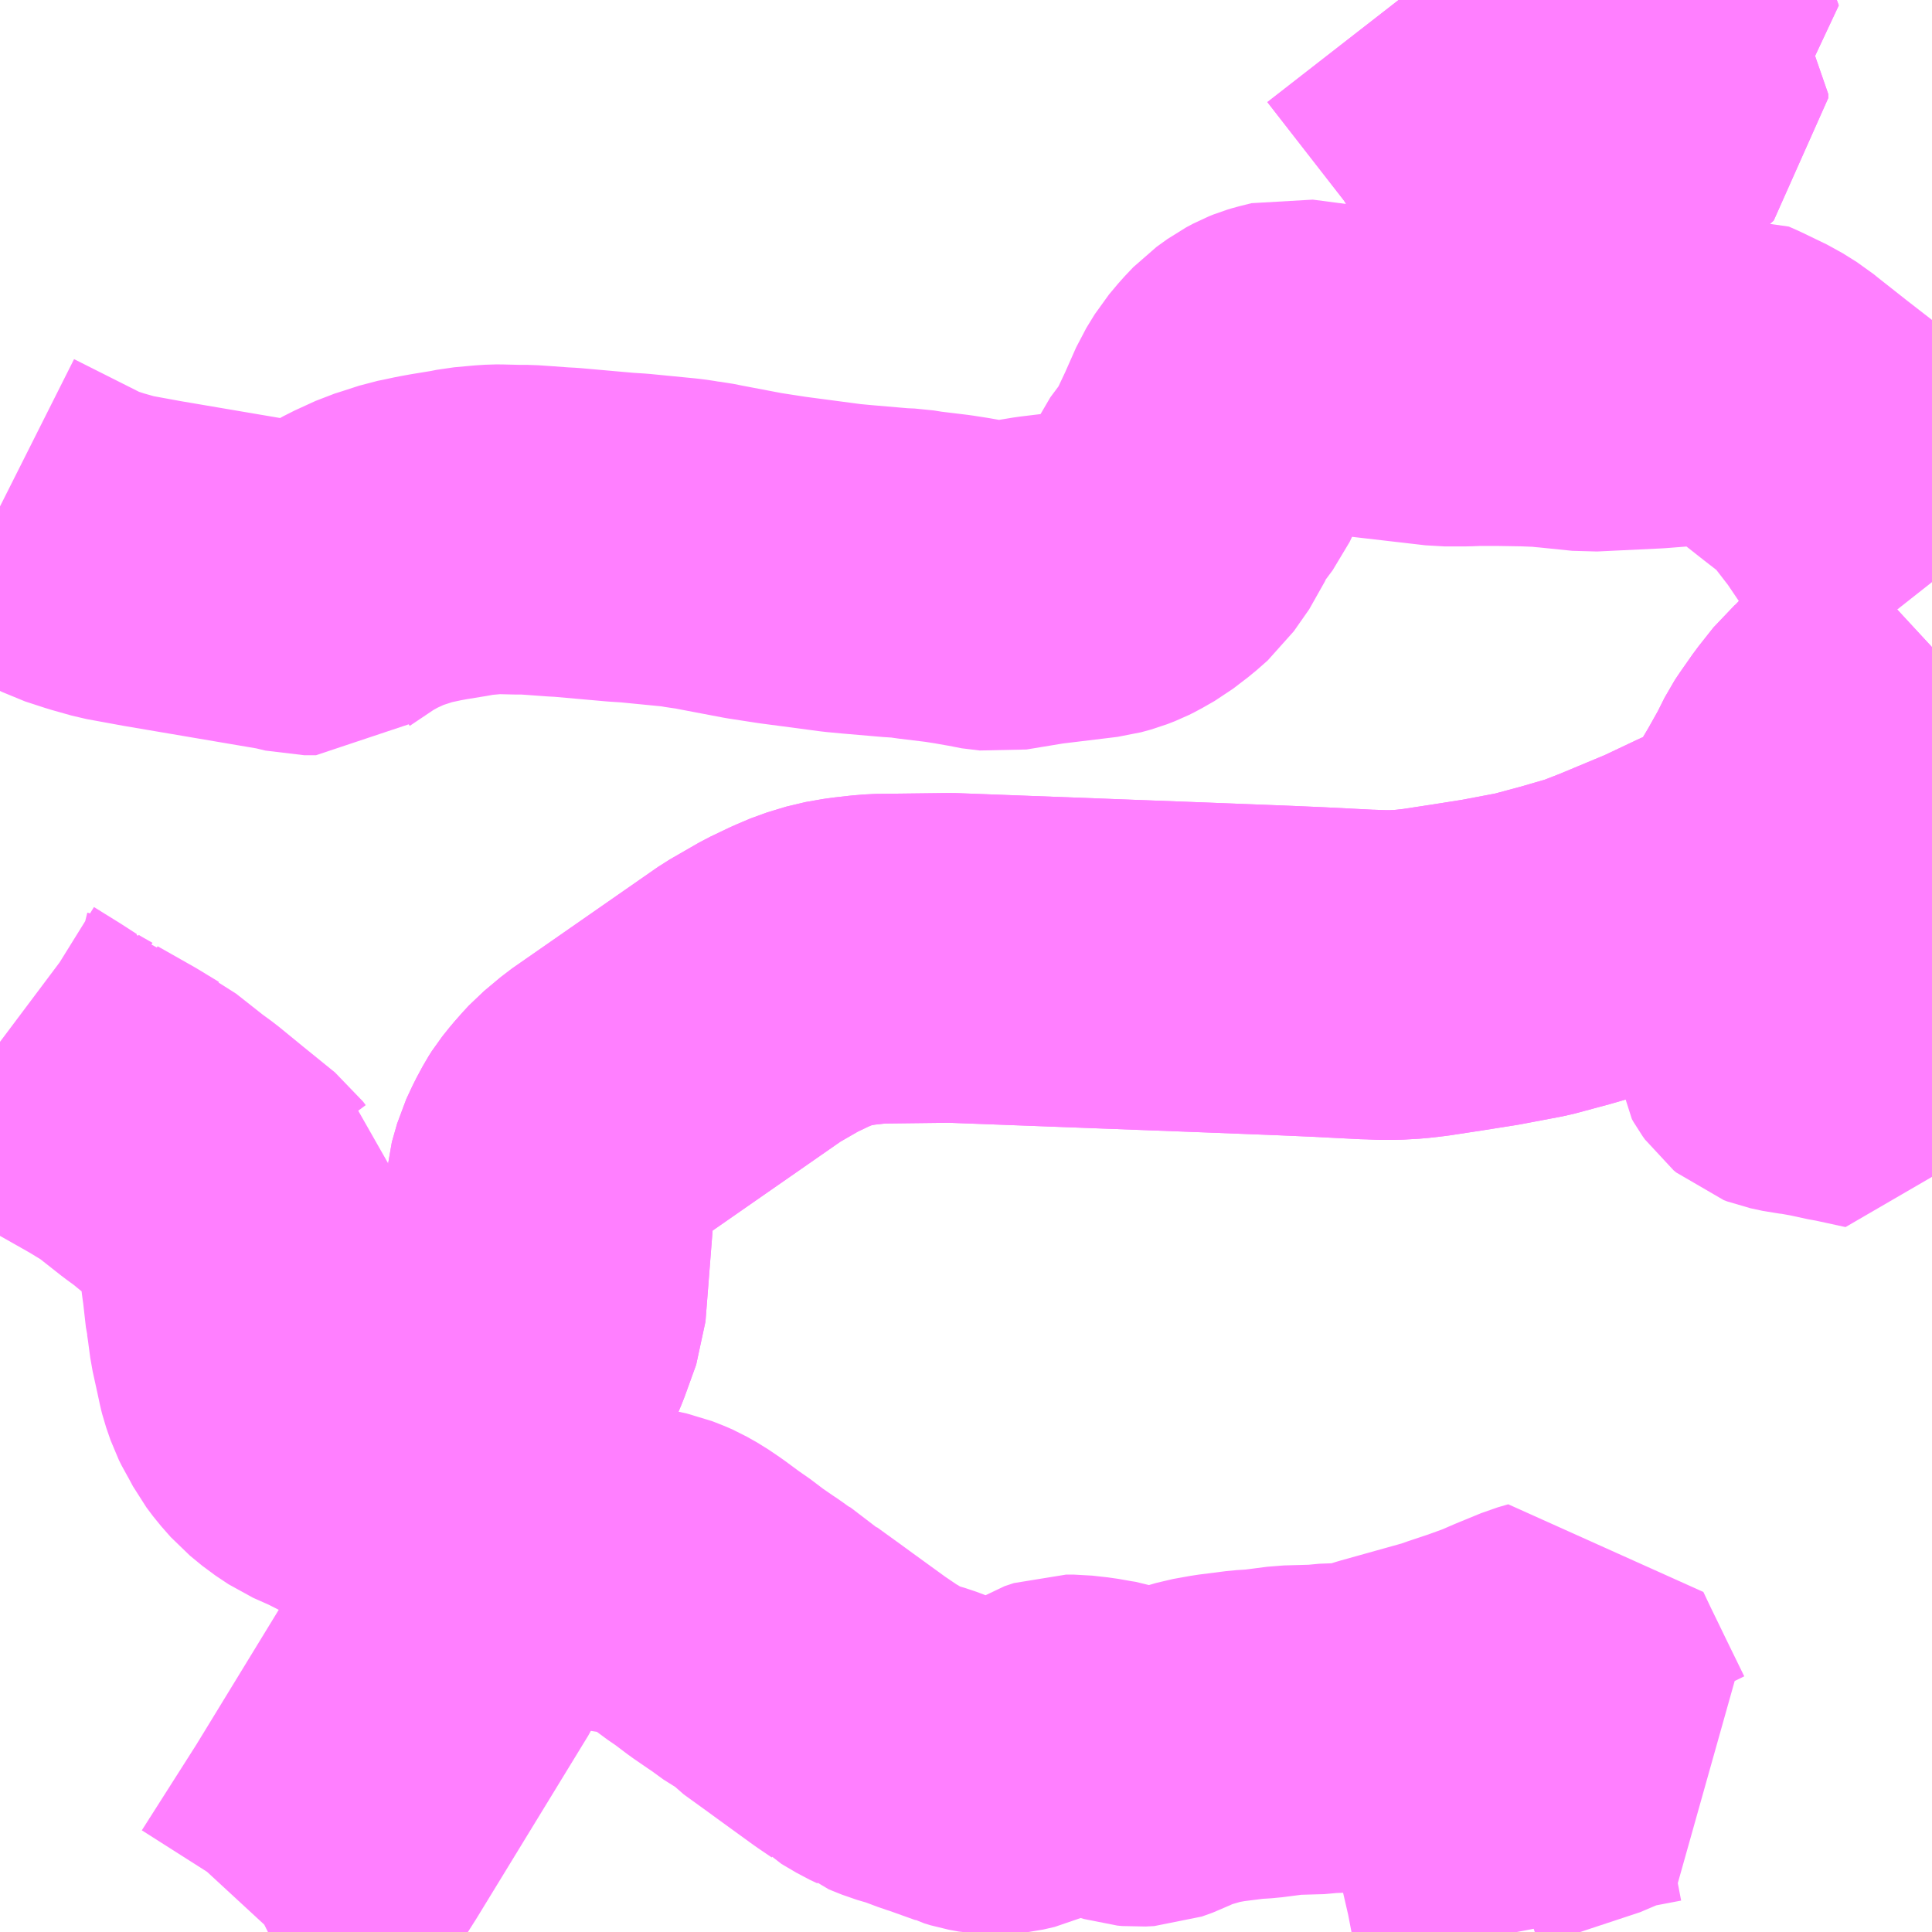 <?xml version="1.0" encoding="UTF-8"?>
<svg  xmlns="http://www.w3.org/2000/svg" xmlns:xlink="http://www.w3.org/1999/xlink" xmlns:go="http://purl.org/svgmap/profile" property="N07_001,N07_002,N07_003,N07_004,N07_005,N07_006,N07_007" viewBox="13653.809 -3493.652 4.395 4.395" go:dataArea="13653.80859375 -3493.65234375 4.39453125 4.39453125" >
<globalCoordinateSystem srsName="http://purl.org/crs/84" transform="matrix(100.0,0.0,0.0,-100.0,0.0,0.0)" />
<defs>
 <g id="p0" >
  <circle cx="0.0" cy="0.0" r="3" stroke="green" stroke-width="0.75" vector-effect="non-scaling-stroke" />
 </g>
</defs>
<g fill="none" fill-rule="evenodd" stroke="#FF00FF" stroke-width="0.75" opacity="0.5" vector-effect="non-scaling-stroke" stroke-linejoin="bevel" >
<path content="1,三重交通（株）,三重団地笹川線_01_on,67.5,60.5,60.5," xlink:title="1" d="M13657.588,-3493.652L13657.611,-3493.591L13657.639,-3493.513L13657.573,-3493.489L13657.568,-3493.479L13657.571,-3493.466L13657.593,-3493.438L13657.593,-3493.429L13657.583,-3493.42L13657.512,-3493.399L13657.433,-3493.384L13657.398,-3493.381L13657.291,-3493.382L13657.23,-3493.375L13657.204,-3493.363L13657.174,-3493.411L13656.988,-3493.65"/>
<path content="1,三重交通（株）,三重団地笹川線_04_on,67.5,60.5,60.5," xlink:title="1" d="M13657.588,-3493.652L13657.611,-3493.591L13657.639,-3493.513L13657.573,-3493.489L13657.568,-3493.479L13657.571,-3493.466L13657.593,-3493.438L13657.593,-3493.429L13657.583,-3493.42L13657.512,-3493.399L13657.433,-3493.384L13657.398,-3493.381L13657.291,-3493.382L13657.23,-3493.375L13657.204,-3493.363L13657.174,-3493.411L13656.988,-3493.65"/>
<path content="1,三重交通（株）,和無田線,6.0,6.0,6.0," xlink:title="1" d="M13658.203,-3491.627L13658.19,-3491.573L13658.103,-3491.278L13658.087,-3491.227L13658.041,-3491.237L13658.018,-3491.242L13658.008,-3491.244L13658.001,-3491.245L13657.955,-3491.255L13657.916,-3491.262L13657.898,-3491.264L13657.87,-3491.27L13657.862,-3491.273L13657.856,-3491.278L13657.851,-3491.285L13657.847,-3491.292L13657.846,-3491.302L13657.848,-3491.322L13657.891,-3491.474L13657.913,-3491.547L13657.921,-3491.559L13657.936,-3491.576L13657.955,-3491.588L13657.961,-3491.59L13658.052,-3491.625L13658.069,-3491.631L13658.114,-3491.649L13658.124,-3491.651L13658.136,-3491.652L13658.153,-3491.65L13658.203,-3491.642"/>
<path content="1,三重交通（株）,和無田線,6.0,6.0,6.0," xlink:title="1" d="M13653.809,-3492.5L13653.982,-3492.413L13654.028,-3492.398L13654.074,-3492.385L13654.156,-3492.37L13654.468,-3492.317L13654.501,-3492.309L13654.528,-3492.309L13654.532,-3492.312L13654.599,-3492.357L13654.635,-3492.377L13654.683,-3492.399L13654.702,-3492.405L13654.742,-3492.418L13654.757,-3492.421L13654.785,-3492.427L13654.807,-3492.431L13654.856,-3492.439L13654.876,-3492.443L13654.92,-3492.447L13654.936,-3492.448L13654.945,-3492.448L13654.986,-3492.447L13655.008,-3492.447L13655.037,-3492.445L13655.078,-3492.442L13655.097,-3492.441L13655.221,-3492.43L13655.252,-3492.428L13655.354,-3492.418L13655.37,-3492.416L13655.387,-3492.413L13655.404,-3492.411L13655.424,-3492.407L13655.524,-3492.388L13655.589,-3492.378L13655.725,-3492.36L13655.757,-3492.357L13655.85,-3492.349L13655.874,-3492.348L13655.899,-3492.344L13655.965,-3492.336L13655.997,-3492.331L13656.031,-3492.325L13656.042,-3492.322L13656.083,-3492.317L13656.174,-3492.332L13656.306,-3492.348L13656.328,-3492.354L13656.346,-3492.361L13656.358,-3492.367L13656.386,-3492.383L13656.42,-3492.409L13656.445,-3492.431L13656.48,-3492.481L13656.499,-3492.524L13656.54,-3492.579L13656.573,-3492.649L13656.6,-3492.71L13656.619,-3492.741L13656.64,-3492.766L13656.659,-3492.786L13656.684,-3492.804L13656.699,-3492.812L13656.709,-3492.816L13656.719,-3492.819L13656.747,-3492.826L13656.87,-3492.81L13657.095,-3492.784L13657.143,-3492.784L13657.167,-3492.785L13657.221,-3492.785L13657.281,-3492.784L13657.306,-3492.783L13657.319,-3492.783L13657.334,-3492.781L13657.346,-3492.78L13657.424,-3492.772L13657.57,-3492.779L13657.698,-3492.789L13657.728,-3492.793L13657.744,-3492.786L13657.802,-3492.758L13657.834,-3492.738L13657.845,-3492.729L13657.916,-3492.673L13657.974,-3492.628L13657.983,-3492.62L13658.044,-3492.541L13658.127,-3492.418L13658.147,-3492.393L13658.162,-3492.379L13658.203,-3492.327"/>
<path content="1,三重交通（株）,四日市平田線_01_on,10.5,7.5,7.5," xlink:title="1" d="M13658.203,-3492.181L13658.11,-3492.095L13658.022,-3492.012L13658.017,-3492.006L13658.001,-3491.992L13657.967,-3491.949L13657.939,-3491.909L13657.931,-3491.897L13657.912,-3491.859L13657.884,-3491.809L13657.839,-3491.733L13657.808,-3491.697L13657.779,-3491.674L13657.739,-3491.651L13657.689,-3491.628L13657.613,-3491.592L13657.498,-3491.544L13657.444,-3491.523L13657.372,-3491.502L13657.294,-3491.481L13657.199,-3491.463L13657.123,-3491.451L13657.051,-3491.44L13657.016,-3491.436L13656.981,-3491.434L13656.948,-3491.434L13656.934,-3491.435L13656.923,-3491.435L13656.804,-3491.441L13656.735,-3491.444L13656.71,-3491.445L13656.556,-3491.451L13655.972,-3491.473L13655.806,-3491.471L13655.782,-3491.469L13655.746,-3491.465L13655.706,-3491.458L13655.663,-3491.445L13655.63,-3491.431L13655.586,-3491.41L13655.52,-3491.372L13655.188,-3491.141L13655.151,-3491.11L13655.139,-3491.097L13655.124,-3491.08L13655.116,-3491.07L13655.108,-3491.06L13655.101,-3491.049L13655.087,-3491.023L13655.073,-3490.993L13655.061,-3490.951L13655.058,-3490.905L13655.04,-3490.675L13655.014,-3490.603L13654.987,-3490.539L13654.982,-3490.529L13654.978,-3490.523L13654.935,-3490.447L13654.913,-3490.4L13654.892,-3490.348L13654.871,-3490.267L13654.867,-3490.25L13654.863,-3490.224L13654.862,-3490.197L13654.866,-3490.117L13654.865,-3490.069L13654.863,-3490.045L13654.861,-3490.008L13654.855,-3489.975L13654.842,-3489.935L13654.835,-3489.915L13654.827,-3489.899L13654.574,-3489.485L13654.448,-3489.287L13654.424,-3489.261L13654.418,-3489.258"/>
<path content="1,三重交通（株）,四日市平田線_02_on,10.5,7.5,7.5," xlink:title="1" d="M13658.203,-3492.181L13658.11,-3492.095L13658.022,-3492.012L13658.017,-3492.006L13658.001,-3491.992L13657.967,-3491.949L13657.939,-3491.909L13657.931,-3491.897L13657.912,-3491.859L13657.884,-3491.809L13657.839,-3491.733L13657.808,-3491.697L13657.779,-3491.674L13657.739,-3491.651L13657.689,-3491.628L13657.613,-3491.592L13657.498,-3491.544L13657.444,-3491.523L13657.372,-3491.502L13657.294,-3491.481L13657.199,-3491.463L13657.123,-3491.451L13657.051,-3491.44L13657.016,-3491.436L13656.981,-3491.434L13656.948,-3491.434L13656.934,-3491.435L13656.923,-3491.435L13656.804,-3491.441L13656.735,-3491.444L13656.71,-3491.445L13656.556,-3491.451L13655.972,-3491.473L13655.806,-3491.471L13655.782,-3491.469L13655.746,-3491.465L13655.706,-3491.458L13655.663,-3491.445L13655.63,-3491.431L13655.586,-3491.41L13655.52,-3491.372L13655.188,-3491.141L13655.151,-3491.11L13655.139,-3491.097L13655.124,-3491.08L13655.116,-3491.07L13655.108,-3491.06L13655.101,-3491.049L13655.087,-3491.023L13655.073,-3490.993L13655.061,-3490.951L13655.058,-3490.905L13655.04,-3490.675L13655.014,-3490.603L13654.987,-3490.539L13654.982,-3490.529L13654.978,-3490.523L13654.935,-3490.447L13654.913,-3490.4L13654.892,-3490.348"/>
<path content="3,鈴鹿市,庄内・神戸線,8.5,8.5,8.5," xlink:title="3" d="M13653.809,-3491.282L13653.825,-3491.27L13653.883,-3491.234L13653.917,-3491.212L13653.921,-3491.211L13653.928,-3491.206L13653.941,-3491.198L13653.971,-3491.181L13653.974,-3491.18L13653.983,-3491.173L13654.006,-3491.16L13654.066,-3491.126L13654.112,-3491.098L13654.114,-3491.097L13654.18,-3491.045L13654.206,-3491.026L13654.261,-3490.981L13654.335,-3490.921L13654.341,-3490.913L13654.35,-3490.906L13654.352,-3490.89L13654.356,-3490.856L13654.368,-3490.75L13654.37,-3490.737L13654.377,-3490.675L13654.378,-3490.671L13654.381,-3490.651L13654.382,-3490.643L13654.386,-3490.613L13654.397,-3490.563L13654.403,-3490.535L13654.405,-3490.527L13654.415,-3490.498L13654.421,-3490.486L13654.427,-3490.476L13654.442,-3490.448L13654.457,-3490.428L13654.479,-3490.403L13654.507,-3490.38L13654.537,-3490.36L13654.582,-3490.34L13654.599,-3490.329L13654.628,-3490.318L13654.641,-3490.315L13654.647,-3490.313L13654.698,-3490.301L13654.72,-3490.297L13654.763,-3490.289L13654.832,-3490.273L13654.871,-3490.267L13654.867,-3490.25L13654.903,-3490.22L13654.935,-3490.195L13654.959,-3490.179L13655.01,-3490.15L13655.052,-3490.13L13655.065,-3490.124L13655.083,-3490.118L13655.1,-3490.112L13655.154,-3490.097L13655.199,-3490.087L13655.255,-3490.078L13655.292,-3490.07L13655.315,-3490.061L13655.324,-3490.057L13655.347,-3490.044L13655.372,-3490.027L13655.414,-3489.996L13655.425,-3489.989L13655.462,-3489.961L13655.494,-3489.939L13655.506,-3489.931L13655.539,-3489.907L13655.567,-3489.892L13655.584,-3489.874L13655.638,-3489.835L13655.664,-3489.816L13655.744,-3489.758L13655.775,-3489.737L13655.777,-3489.735L13655.811,-3489.715L13655.828,-3489.707L13655.834,-3489.702L13655.864,-3489.69L13655.898,-3489.68L13655.938,-3489.665L13655.951,-3489.661L13656.018,-3489.637L13656.022,-3489.635L13656.035,-3489.631L13656.057,-3489.627L13656.079,-3489.626L13656.098,-3489.628L13656.124,-3489.634L13656.15,-3489.646L13656.154,-3489.649L13656.169,-3489.658L13656.191,-3489.674L13656.213,-3489.688L13656.234,-3489.695L13656.252,-3489.695L13656.288,-3489.691L13656.322,-3489.685L13656.335,-3489.683L13656.347,-3489.679L13656.353,-3489.675L13656.358,-3489.666L13656.363,-3489.658L13656.372,-3489.649L13656.385,-3489.645L13656.396,-3489.644L13656.416,-3489.645L13656.441,-3489.654L13656.467,-3489.667L13656.489,-3489.675L13656.544,-3489.691L13656.583,-3489.698L13656.646,-3489.706L13656.678,-3489.708L13656.74,-3489.716L13656.811,-3489.718L13656.824,-3489.72L13656.851,-3489.721L13656.86,-3489.72L13656.884,-3489.723L13656.905,-3489.724L13656.96,-3489.741L13657.114,-3489.784L13657.13,-3489.79L13657.181,-3489.807L13657.228,-3489.824L13657.265,-3489.84L13657.321,-3489.863L13657.345,-3489.87L13657.354,-3489.851L13657.363,-3489.832L13657.383,-3489.791L13657.397,-3489.762L13657.44,-3489.674L13657.443,-3489.669L13657.422,-3489.658L13657.301,-3489.618L13657.292,-3489.615L13657.26,-3489.604L13657.223,-3489.592L13657.217,-3489.59L13657.198,-3489.584L13657.192,-3489.582L13657.209,-3489.522L13657.214,-3489.501L13657.216,-3489.49L13657.219,-3489.477L13657.243,-3489.373L13657.265,-3489.258"/>
</g>
</svg>
